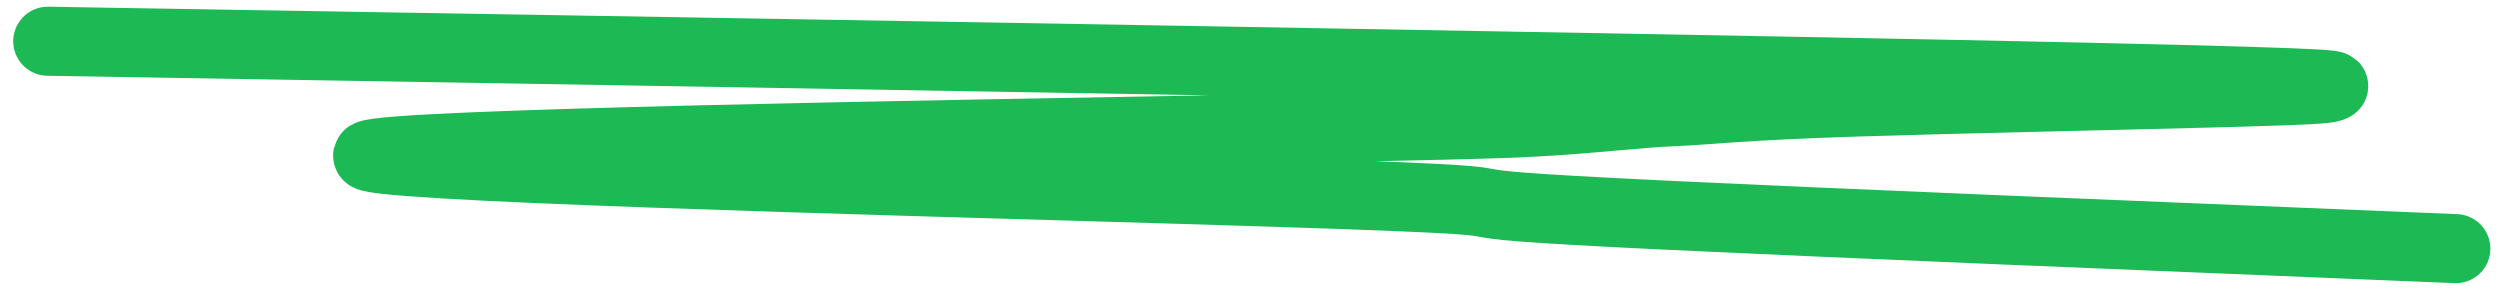 <svg width="181" height="21" viewBox="0 0 181 21" fill="none" xmlns="http://www.w3.org/2000/svg">
<path d="M3.458 2.986C3.55 2.986 3.641 2.986 31.079 3.445C58.517 3.904 113.298 4.821 141.381 5.386C169.464 5.95 169.189 6.134 168.909 6.274C168.63 6.415 168.355 6.506 161.652 6.691C154.949 6.876 141.827 7.152 134.471 7.385C125.916 7.657 123.592 7.991 121.235 8.083C118.591 8.186 114.983 8.639 111.371 8.824C109.96 8.896 109.411 9.009 88.94 9.377C68.469 9.746 28.094 10.388 26.657 11.224C25.219 12.059 63.942 13.069 84.533 13.681C105.123 14.292 106.408 14.476 107.437 14.662C108.465 14.848 109.2 15.032 120.772 15.585C132.345 16.139 154.735 17.056 177.803 18.002" stroke="#1DB954" stroke-width="5" stroke-linecap="round"/>
</svg>
